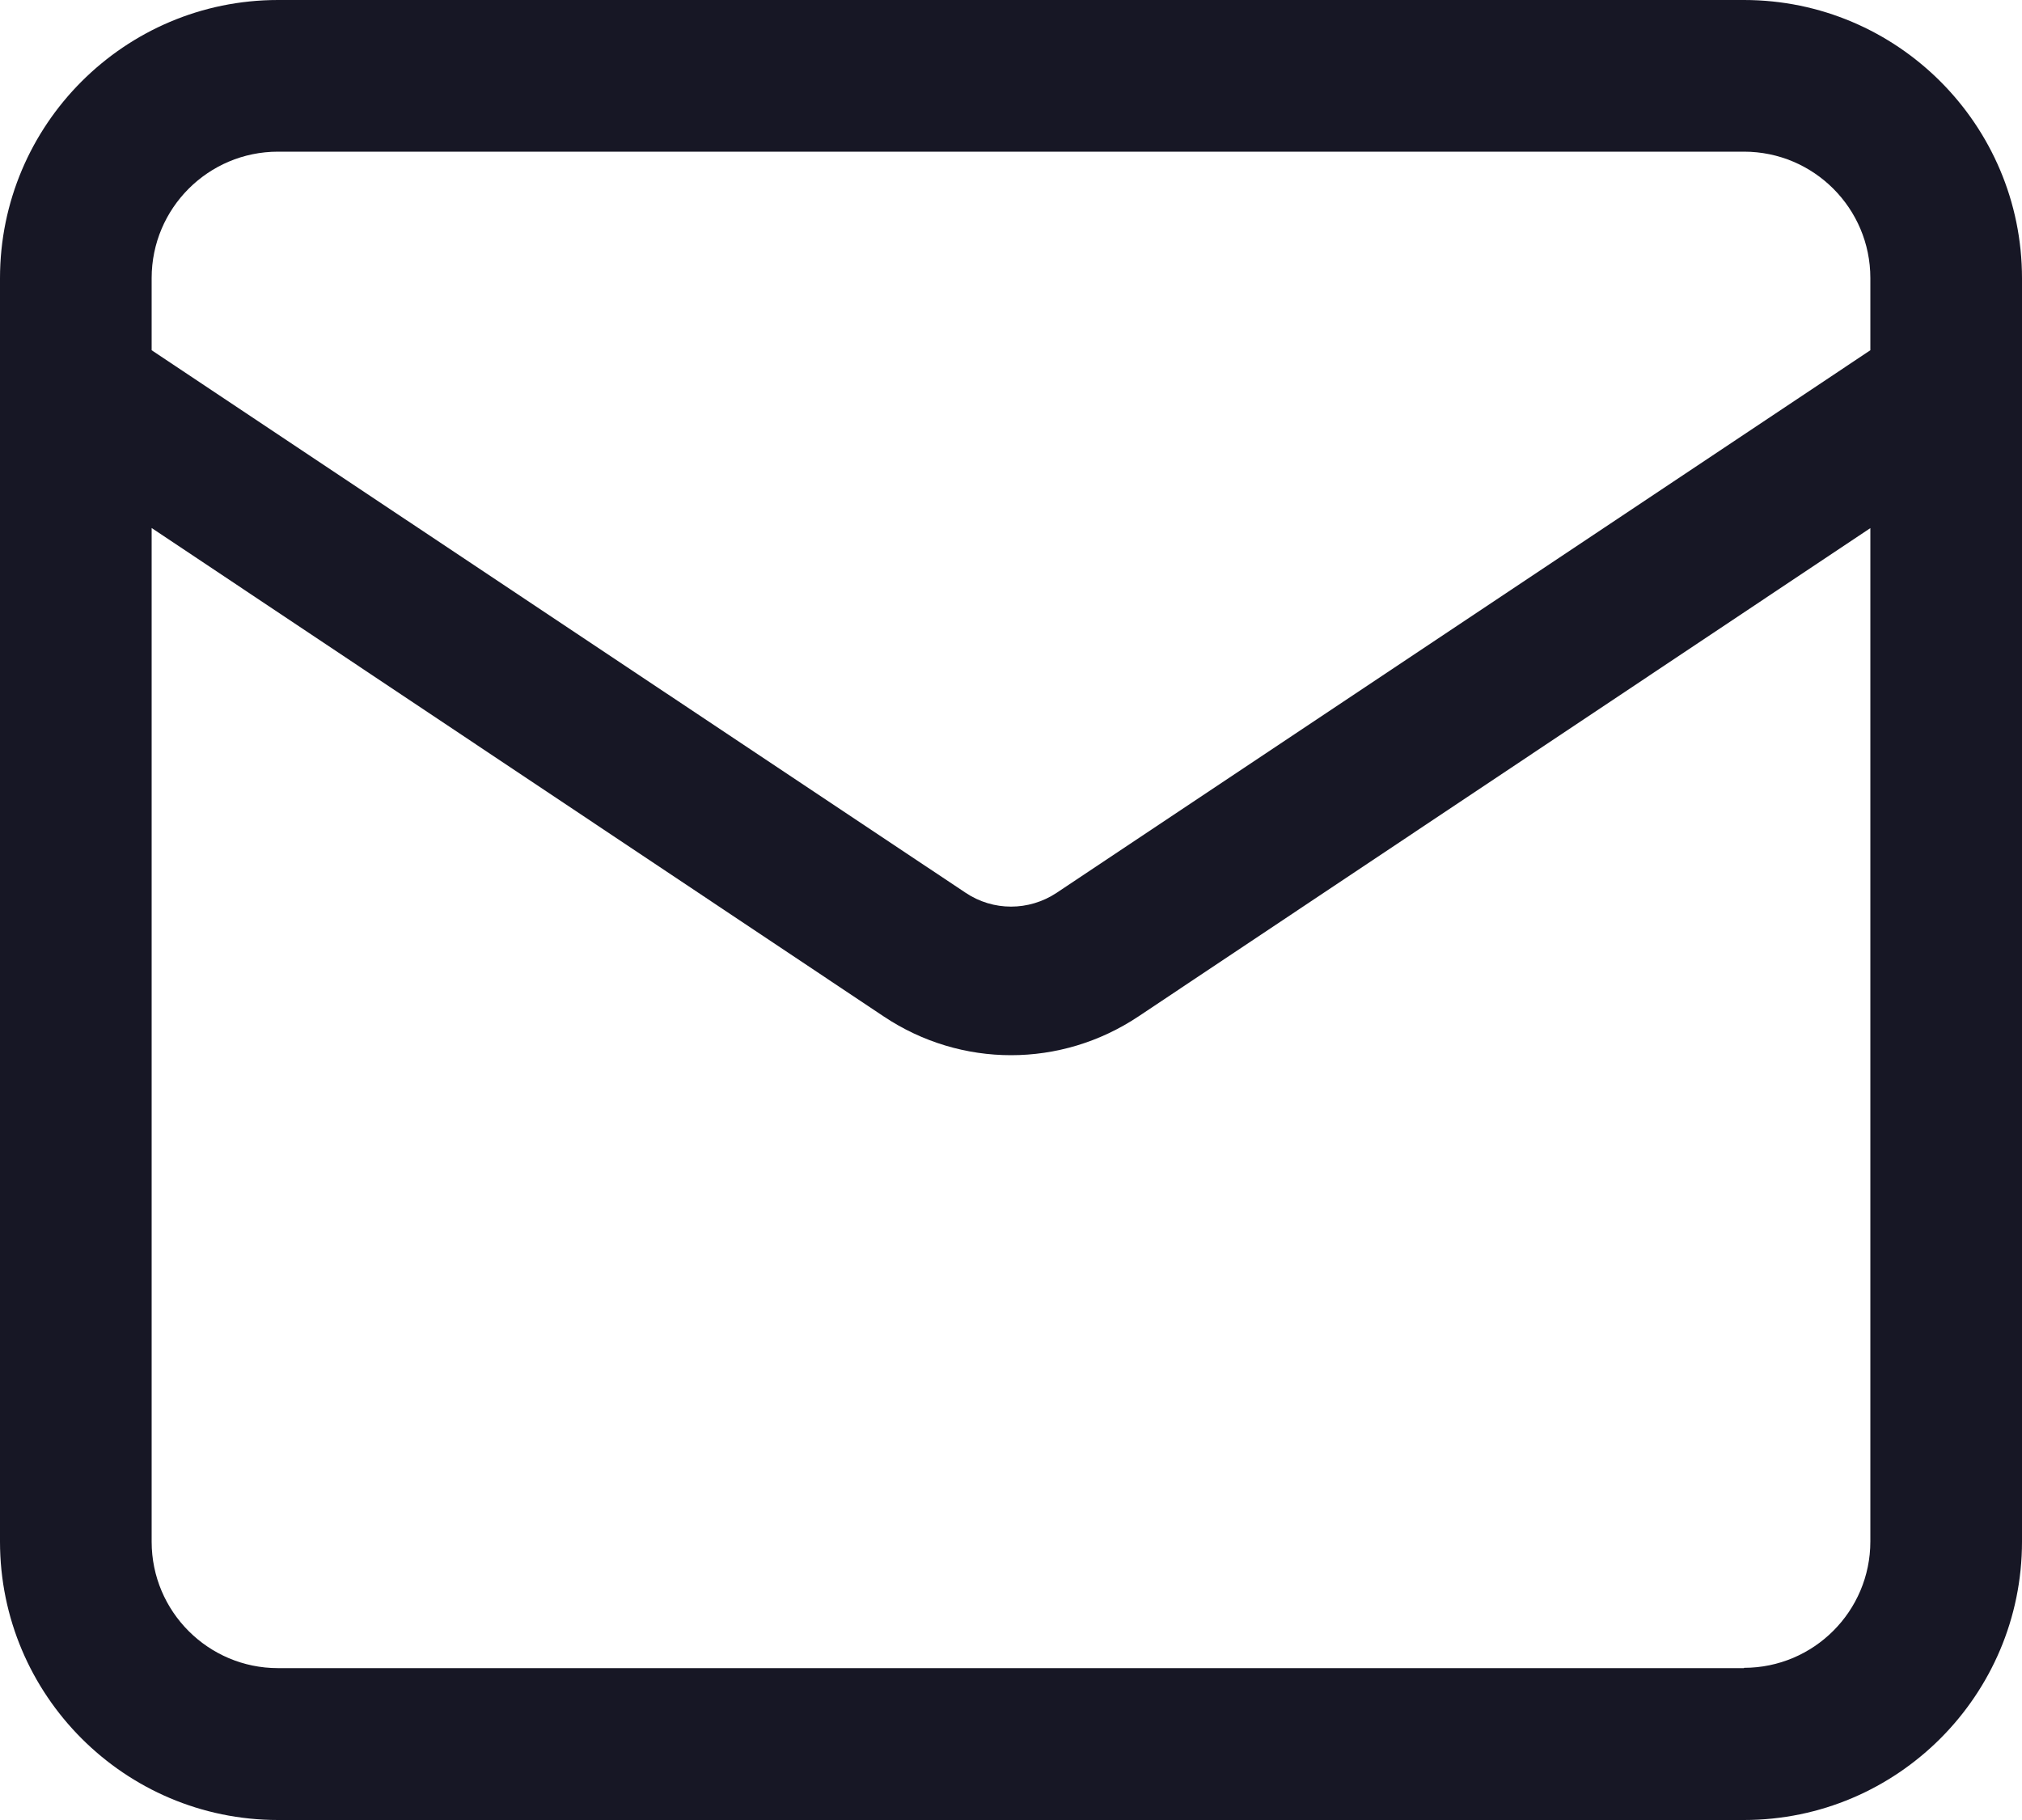 <svg width="20" height="18" viewBox="0 0 20 18" fill="none" xmlns="http://www.w3.org/2000/svg">
<path d="M17.25 0H2.75C1.233 0 0 1.234 0 2.752V15.247C0 16.765 1.233 18 2.75 18H17.25C18.767 18 20 16.765 20 15.247V2.752C20 1.234 18.767 0 17.25 0ZM2.75 1.5H17.25C17.94 1.5 18.5 2.06 18.5 2.75V3.464L10.45 8.831C10.177 9.011 9.824 9.013 9.55 8.829L1.5 3.464V2.75C1.5 2.06 2.06 1.5 2.75 1.5V1.5ZM17.25 16.498H2.75C2.06 16.498 1.5 15.938 1.5 15.248V5.222L8.74 10.052C9.123 10.308 9.562 10.436 10 10.436C10.44 10.436 10.877 10.308 11.26 10.053L18.5 5.223V15.245C18.5 15.935 17.94 16.495 17.25 16.495V16.498Z" fill="#171725"/>
</svg>

